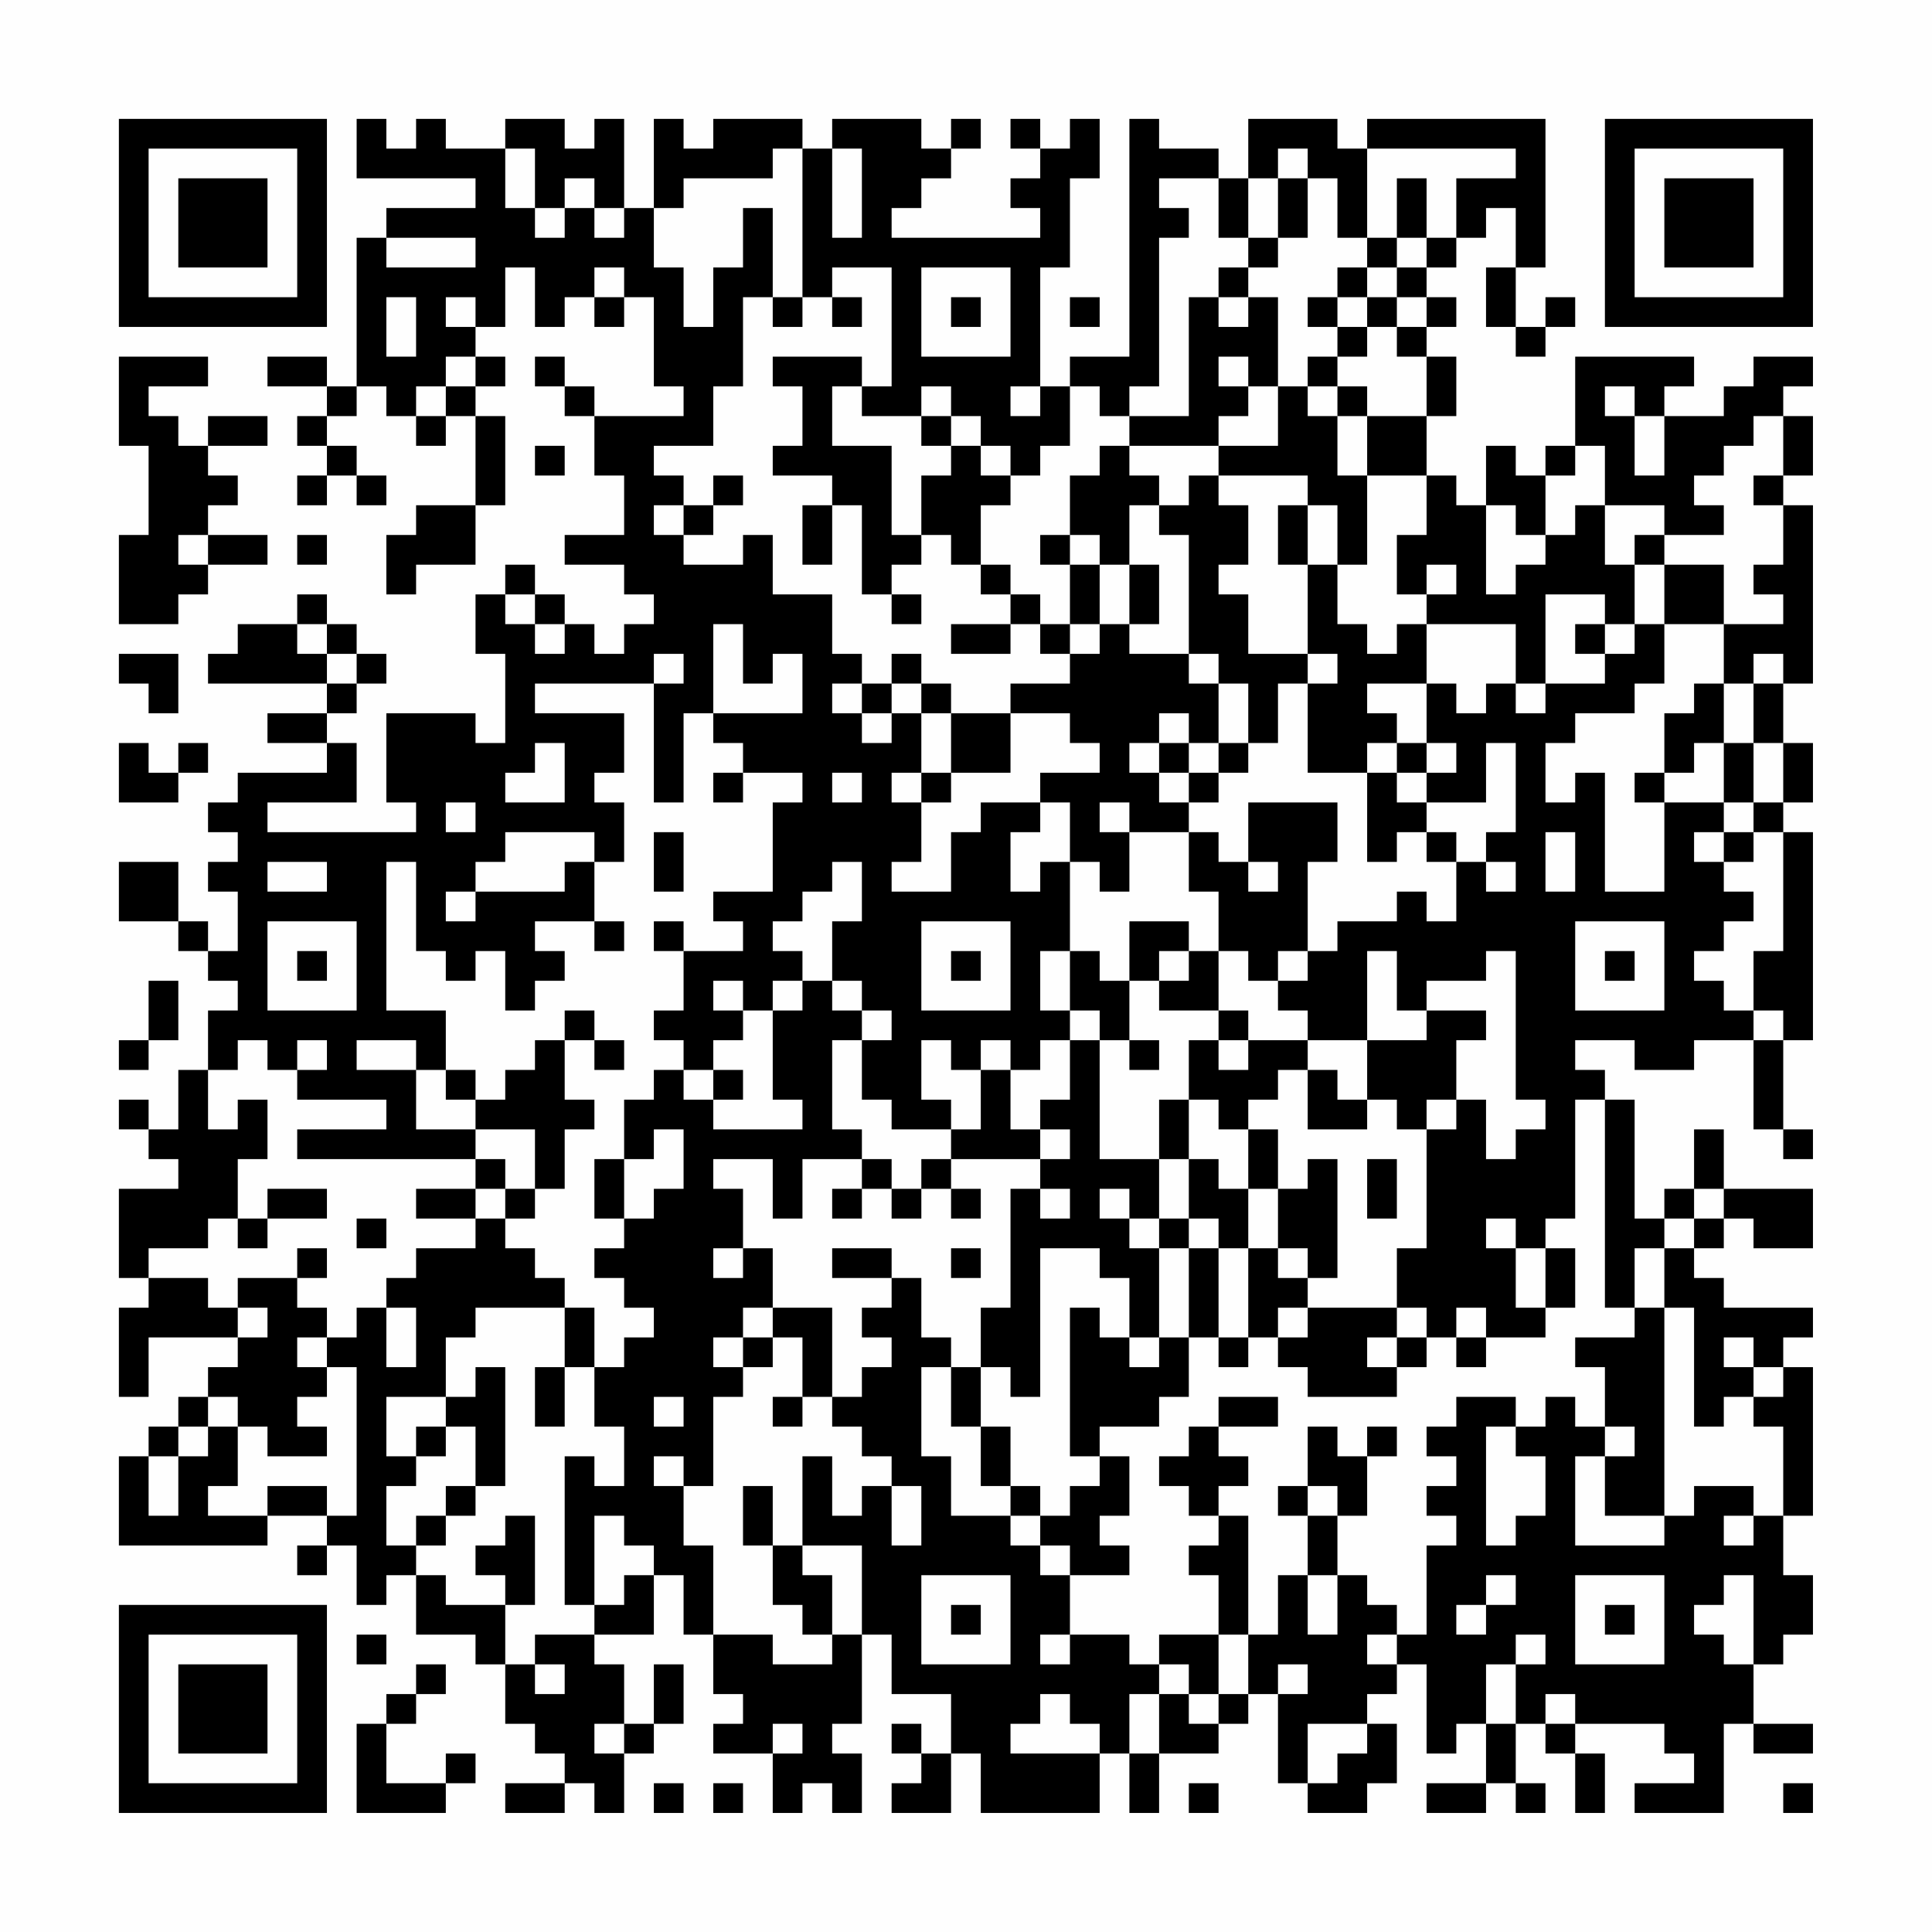<?xml version="1.0" encoding="UTF-8"?>
<svg xmlns="http://www.w3.org/2000/svg" version="1.1" width="300" height="300" viewBox="0 0 300 300"><rect x="0" y="0" width="300" height="300" fill="#fefefe"/><g transform="scale(4.615)"><g transform="translate(4,4)"><path fill-rule="evenodd" d="M8 0L8 2L12 2L12 3L9 3L9 4L8 4L8 9L7 9L7 8L5 8L5 9L7 9L7 10L6 10L6 11L7 11L7 12L6 12L6 13L7 13L7 12L8 12L8 13L9 13L9 12L8 12L8 11L7 11L7 10L8 10L8 9L9 9L9 10L10 10L10 11L11 11L11 10L12 10L12 13L10 13L10 14L9 14L9 16L10 16L10 15L12 15L12 13L13 13L13 10L12 10L12 9L13 9L13 8L12 8L12 7L13 7L13 5L14 5L14 7L15 7L15 6L16 6L16 7L17 7L17 6L18 6L18 9L19 9L19 10L16 10L16 9L15 9L15 8L14 8L14 9L15 9L15 10L16 10L16 12L17 12L17 14L15 14L15 15L17 15L17 16L18 16L18 17L17 17L17 18L16 18L16 17L15 17L15 16L14 16L14 15L13 15L13 16L12 16L12 18L13 18L13 21L12 21L12 20L9 20L9 23L10 23L10 24L5 24L5 23L8 23L8 21L7 21L7 20L8 20L8 19L9 19L9 18L8 18L8 17L7 17L7 16L6 16L6 17L4 17L4 18L3 18L3 19L7 19L7 20L5 20L5 21L7 21L7 22L4 22L4 23L3 23L3 24L4 24L4 25L3 25L3 26L4 26L4 28L3 28L3 27L2 27L2 25L0 25L0 27L2 27L2 28L3 28L3 29L4 29L4 30L3 30L3 32L2 32L2 34L1 34L1 33L0 33L0 34L1 34L1 35L2 35L2 36L0 36L0 39L1 39L1 40L0 40L0 43L1 43L1 41L4 41L4 42L3 42L3 43L2 43L2 44L1 44L1 45L0 45L0 48L5 48L5 47L7 47L7 48L6 48L6 49L7 49L7 48L8 48L8 50L9 50L9 49L10 49L10 51L12 51L12 52L13 52L13 54L14 54L14 55L15 55L15 56L13 56L13 57L15 57L15 56L16 56L16 57L17 57L17 55L18 55L18 54L19 54L19 52L18 52L18 54L17 54L17 52L16 52L16 51L18 51L18 49L19 49L19 51L20 51L20 53L21 53L21 54L20 54L20 55L22 55L22 57L23 57L23 56L24 56L24 57L25 57L25 55L24 55L24 54L25 54L25 51L26 51L26 53L28 53L28 55L27 55L27 54L26 54L26 55L27 55L27 56L26 56L26 57L28 57L28 55L29 55L29 57L33 57L33 55L34 55L34 57L35 57L35 55L37 55L37 54L38 54L38 53L39 53L39 56L40 56L40 57L42 57L42 56L43 56L43 54L42 54L42 53L43 53L43 52L44 52L44 55L45 55L45 54L46 54L46 56L44 56L44 57L46 57L46 56L47 56L47 57L48 57L48 56L47 56L47 54L48 54L48 55L49 55L49 57L50 57L50 55L49 55L49 54L52 54L52 55L53 55L53 56L51 56L51 57L54 57L54 54L55 54L55 55L57 55L57 54L55 54L55 52L56 52L56 51L57 51L57 49L56 49L56 47L57 47L57 42L56 42L56 41L57 41L57 40L54 40L54 39L53 39L53 38L54 38L54 37L55 37L55 38L57 38L57 36L54 36L54 34L53 34L53 36L52 36L52 37L51 37L51 33L50 33L50 32L49 32L49 31L51 31L51 32L53 32L53 31L55 31L55 34L56 34L56 35L57 35L57 34L56 34L56 31L57 31L57 24L56 24L56 23L57 23L57 21L56 21L56 19L57 19L57 13L56 13L56 12L57 12L57 10L56 10L56 9L57 9L57 8L55 8L55 9L54 9L54 10L52 10L52 9L53 9L53 8L49 8L49 11L48 11L48 12L47 12L47 11L46 11L46 13L45 13L45 12L44 12L44 10L45 10L45 8L44 8L44 7L45 7L45 6L44 6L44 5L45 5L45 4L46 4L46 3L47 3L47 5L46 5L46 7L47 7L47 8L48 8L48 7L49 7L49 6L48 6L48 7L47 7L47 5L48 5L48 0L42 0L42 1L41 1L41 0L38 0L38 2L37 2L37 1L35 1L35 0L34 0L34 8L32 8L32 9L31 9L31 5L32 5L32 2L33 2L33 0L32 0L32 1L31 1L31 0L30 0L30 1L31 1L31 2L30 2L30 3L31 3L31 4L26 4L26 3L27 3L27 2L28 2L28 1L29 1L29 0L28 0L28 1L27 1L27 0L24 0L24 1L23 1L23 0L20 0L20 1L19 1L19 0L18 0L18 3L17 3L17 0L16 0L16 1L15 1L15 0L13 0L13 1L11 1L11 0L10 0L10 1L9 1L9 0ZM13 1L13 3L14 3L14 4L15 4L15 3L16 3L16 4L17 4L17 3L16 3L16 2L15 2L15 3L14 3L14 1ZM22 1L22 2L19 2L19 3L18 3L18 5L19 5L19 7L20 7L20 5L21 5L21 3L22 3L22 6L21 6L21 9L20 9L20 11L18 11L18 12L19 12L19 13L18 13L18 14L19 14L19 15L21 15L21 14L22 14L22 16L24 16L24 18L25 18L25 19L24 19L24 20L25 20L25 21L26 21L26 20L27 20L27 22L26 22L26 23L27 23L27 25L26 25L26 26L28 26L28 24L29 24L29 23L31 23L31 24L30 24L30 26L31 26L31 25L32 25L32 28L31 28L31 30L32 30L32 31L31 31L31 32L30 32L30 31L29 31L29 32L28 32L28 31L27 31L27 33L28 33L28 34L26 34L26 33L25 33L25 31L26 31L26 30L25 30L25 29L24 29L24 27L25 27L25 25L24 25L24 26L23 26L23 27L22 27L22 28L23 28L23 29L22 29L22 30L21 30L21 29L20 29L20 30L21 30L21 31L20 31L20 32L19 32L19 31L18 31L18 30L19 30L19 28L21 28L21 27L20 27L20 26L22 26L22 23L23 23L23 22L21 22L21 21L20 21L20 20L23 20L23 18L22 18L22 19L21 19L21 17L20 17L20 20L19 20L19 23L18 23L18 19L19 19L19 18L18 18L18 19L14 19L14 20L17 20L17 22L16 22L16 23L17 23L17 25L16 25L16 24L13 24L13 25L12 25L12 26L11 26L11 27L12 27L12 26L15 26L15 25L16 25L16 27L14 27L14 28L15 28L15 29L14 29L14 30L13 30L13 28L12 28L12 29L11 29L11 28L10 28L10 25L9 25L9 30L11 30L11 32L10 32L10 31L8 31L8 32L10 32L10 34L12 34L12 35L6 35L6 34L9 34L9 33L6 33L6 32L7 32L7 31L6 31L6 32L5 32L5 31L4 31L4 32L3 32L3 34L4 34L4 33L5 33L5 35L4 35L4 37L3 37L3 38L1 38L1 39L3 39L3 40L4 40L4 41L5 41L5 40L4 40L4 39L6 39L6 40L7 40L7 41L6 41L6 42L7 42L7 43L6 43L6 44L7 44L7 45L5 45L5 44L4 44L4 43L3 43L3 44L2 44L2 45L1 45L1 47L2 47L2 45L3 45L3 44L4 44L4 46L3 46L3 47L5 47L5 46L7 46L7 47L8 47L8 42L7 42L7 41L8 41L8 40L9 40L9 42L10 42L10 40L9 40L9 39L10 39L10 38L12 38L12 37L13 37L13 38L14 38L14 39L15 39L15 40L12 40L12 41L11 41L11 43L9 43L9 45L10 45L10 46L9 46L9 48L10 48L10 49L11 49L11 50L13 50L13 52L14 52L14 53L15 53L15 52L14 52L14 51L16 51L16 50L17 50L17 49L18 49L18 48L17 48L17 47L16 47L16 50L15 50L15 45L16 45L16 46L17 46L17 44L16 44L16 42L17 42L17 41L18 41L18 40L17 40L17 39L16 39L16 38L17 38L17 37L18 37L18 36L19 36L19 34L18 34L18 35L17 35L17 33L18 33L18 32L19 32L19 33L20 33L20 34L23 34L23 33L22 33L22 30L23 30L23 29L24 29L24 30L25 30L25 31L24 31L24 34L25 34L25 35L23 35L23 37L22 37L22 35L20 35L20 36L21 36L21 38L20 38L20 39L21 39L21 38L22 38L22 40L21 40L21 41L20 41L20 42L21 42L21 43L20 43L20 46L19 46L19 45L18 45L18 46L19 46L19 48L20 48L20 51L22 51L22 52L24 52L24 51L25 51L25 48L23 48L23 45L24 45L24 47L25 47L25 46L26 46L26 48L27 48L27 46L26 46L26 45L25 45L25 44L24 44L24 43L25 43L25 42L26 42L26 41L25 41L25 40L26 40L26 39L27 39L27 41L28 41L28 42L27 42L27 45L28 45L28 47L30 47L30 48L31 48L31 49L32 49L32 51L31 51L31 52L32 52L32 51L34 51L34 52L35 52L35 53L34 53L34 55L35 55L35 53L36 53L36 54L37 54L37 53L38 53L38 51L39 51L39 49L40 49L40 51L41 51L41 49L42 49L42 50L43 50L43 51L42 51L42 52L43 52L43 51L44 51L44 48L45 48L45 47L44 47L44 46L45 46L45 45L44 45L44 44L45 44L45 43L47 43L47 44L46 44L46 48L47 48L47 47L48 47L48 45L47 45L47 44L48 44L48 43L49 43L49 44L50 44L50 45L49 45L49 48L52 48L52 47L53 47L53 46L55 46L55 47L54 47L54 48L55 48L55 47L56 47L56 44L55 44L55 43L56 43L56 42L55 42L55 41L54 41L54 42L55 42L55 43L54 43L54 44L53 44L53 40L52 40L52 38L53 38L53 37L54 37L54 36L53 36L53 37L52 37L52 38L51 38L51 40L50 40L50 33L49 33L49 37L48 37L48 38L47 38L47 37L46 37L46 38L47 38L47 40L48 40L48 41L46 41L46 40L45 40L45 41L44 41L44 40L43 40L43 38L44 38L44 34L45 34L45 33L46 33L46 35L47 35L47 34L48 34L48 33L47 33L47 28L46 28L46 29L44 29L44 30L43 30L43 28L42 28L42 31L40 31L40 30L39 30L39 29L40 29L40 28L41 28L41 27L43 27L43 26L44 26L44 27L45 27L45 25L46 25L46 26L47 26L47 25L46 25L46 24L47 24L47 21L46 21L46 23L44 23L44 22L45 22L45 21L44 21L44 19L45 19L45 20L46 20L46 19L47 19L47 20L48 20L48 19L50 19L50 18L51 18L51 17L52 17L52 19L51 19L51 20L49 20L49 21L48 21L48 23L49 23L49 22L50 22L50 26L52 26L52 23L54 23L54 24L53 24L53 25L54 25L54 26L55 26L55 27L54 27L54 28L53 28L53 29L54 29L54 30L55 30L55 31L56 31L56 30L55 30L55 28L56 28L56 24L55 24L55 23L56 23L56 21L55 21L55 19L56 19L56 18L55 18L55 19L54 19L54 17L56 17L56 16L55 16L55 15L56 15L56 13L55 13L55 12L56 12L56 10L55 10L55 11L54 11L54 12L53 12L53 13L54 13L54 14L52 14L52 13L50 13L50 11L49 11L49 12L48 12L48 14L47 14L47 13L46 13L46 16L47 16L47 15L48 15L48 14L49 14L49 13L50 13L50 15L51 15L51 17L50 17L50 16L48 16L48 19L47 19L47 17L44 17L44 16L45 16L45 15L44 15L44 16L43 16L43 14L44 14L44 12L42 12L42 10L44 10L44 8L43 8L43 7L44 7L44 6L43 6L43 5L44 5L44 4L45 4L45 2L47 2L47 1L42 1L42 4L41 4L41 2L40 2L40 1L39 1L39 2L38 2L38 4L37 4L37 2L35 2L35 3L36 3L36 4L35 4L35 9L34 9L34 10L33 10L33 9L32 9L32 11L31 11L31 12L30 12L30 11L29 11L29 10L28 10L28 9L27 9L27 10L25 10L25 9L26 9L26 5L24 5L24 6L23 6L23 1ZM24 1L24 4L25 4L25 1ZM39 2L39 4L38 4L38 5L37 5L37 6L36 6L36 10L34 10L34 11L33 11L33 12L32 12L32 14L31 14L31 15L32 15L32 17L31 17L31 16L30 16L30 15L29 15L29 13L30 13L30 12L29 12L29 11L28 11L28 10L27 10L27 11L28 11L28 12L27 12L27 14L26 14L26 11L24 11L24 9L25 9L25 8L22 8L22 9L23 9L23 11L22 11L22 12L24 12L24 13L23 13L23 15L24 15L24 13L25 13L25 16L26 16L26 17L27 17L27 16L26 16L26 15L27 15L27 14L28 14L28 15L29 15L29 16L30 16L30 17L28 17L28 18L30 18L30 17L31 17L31 18L32 18L32 19L30 19L30 20L28 20L28 19L27 19L27 18L26 18L26 19L25 19L25 20L26 20L26 19L27 19L27 20L28 20L28 22L27 22L27 23L28 23L28 22L30 22L30 20L32 20L32 21L33 21L33 22L31 22L31 23L32 23L32 25L33 25L33 26L34 26L34 24L36 24L36 26L37 26L37 28L36 28L36 27L34 27L34 29L33 29L33 28L32 28L32 30L33 30L33 31L32 31L32 33L31 33L31 34L30 34L30 32L29 32L29 34L28 34L28 35L27 35L27 36L26 36L26 35L25 35L25 36L24 36L24 37L25 37L25 36L26 36L26 37L27 37L27 36L28 36L28 37L29 37L29 36L28 36L28 35L31 35L31 36L30 36L30 40L29 40L29 42L28 42L28 44L29 44L29 46L30 46L30 47L31 47L31 48L32 48L32 49L34 49L34 48L33 48L33 47L34 47L34 45L33 45L33 44L35 44L35 43L36 43L36 41L37 41L37 42L38 42L38 41L39 41L39 42L40 42L40 43L43 43L43 42L44 42L44 41L43 41L43 40L40 40L40 39L41 39L41 35L40 35L40 36L39 36L39 34L38 34L38 33L39 33L39 32L40 32L40 34L42 34L42 33L43 33L43 34L44 34L44 33L45 33L45 31L46 31L46 30L44 30L44 31L42 31L42 33L41 33L41 32L40 32L40 31L38 31L38 30L37 30L37 28L38 28L38 29L39 29L39 28L40 28L40 25L41 25L41 23L38 23L38 25L37 25L37 24L36 24L36 23L37 23L37 22L38 22L38 21L39 21L39 19L40 19L40 22L42 22L42 25L43 25L43 24L44 24L44 25L45 25L45 24L44 24L44 23L43 23L43 22L44 22L44 21L43 21L43 20L42 20L42 19L44 19L44 17L43 17L43 18L42 18L42 17L41 17L41 15L42 15L42 12L41 12L41 10L42 10L42 9L41 9L41 8L42 8L42 7L43 7L43 6L42 6L42 5L43 5L43 4L44 4L44 2L43 2L43 4L42 4L42 5L41 5L41 6L40 6L40 7L41 7L41 8L40 8L40 9L39 9L39 6L38 6L38 5L39 5L39 4L40 4L40 2ZM9 4L9 5L12 5L12 4ZM16 5L16 6L17 6L17 5ZM27 5L27 8L30 8L30 5ZM9 6L9 8L10 8L10 6ZM11 6L11 7L12 7L12 6ZM22 6L22 7L23 7L23 6ZM24 6L24 7L25 7L25 6ZM28 6L28 7L29 7L29 6ZM32 6L32 7L33 7L33 6ZM37 6L37 7L38 7L38 6ZM41 6L41 7L42 7L42 6ZM0 8L0 11L1 11L1 14L0 14L0 17L2 17L2 16L3 16L3 15L5 15L5 14L3 14L3 13L4 13L4 12L3 12L3 11L5 11L5 10L3 10L3 11L2 11L2 10L1 10L1 9L3 9L3 8ZM11 8L11 9L10 9L10 10L11 10L11 9L12 9L12 8ZM37 8L37 9L38 9L38 10L37 10L37 11L34 11L34 12L35 12L35 13L34 13L34 15L33 15L33 14L32 14L32 15L33 15L33 17L32 17L32 18L33 18L33 17L34 17L34 18L36 18L36 19L37 19L37 21L36 21L36 20L35 20L35 21L34 21L34 22L35 22L35 23L36 23L36 22L37 22L37 21L38 21L38 19L37 19L37 18L36 18L36 14L35 14L35 13L36 13L36 12L37 12L37 13L38 13L38 15L37 15L37 16L38 16L38 18L40 18L40 19L41 19L41 18L40 18L40 15L41 15L41 13L40 13L40 12L37 12L37 11L39 11L39 9L38 9L38 8ZM30 9L30 10L31 10L31 9ZM40 9L40 10L41 10L41 9ZM50 9L50 10L51 10L51 12L52 12L52 10L51 10L51 9ZM14 11L14 12L15 12L15 11ZM20 12L20 13L19 13L19 14L20 14L20 13L21 13L21 12ZM39 13L39 15L40 15L40 13ZM2 14L2 15L3 15L3 14ZM6 14L6 15L7 15L7 14ZM51 14L51 15L52 15L52 17L54 17L54 15L52 15L52 14ZM34 15L34 17L35 17L35 15ZM13 16L13 17L14 17L14 18L15 18L15 17L14 17L14 16ZM6 17L6 18L7 18L7 19L8 19L8 18L7 18L7 17ZM49 17L49 18L50 18L50 17ZM0 18L0 19L1 19L1 20L2 20L2 18ZM53 19L53 20L52 20L52 22L51 22L51 23L52 23L52 22L53 22L53 21L54 21L54 23L55 23L55 21L54 21L54 19ZM0 21L0 23L2 23L2 22L3 22L3 21L2 21L2 22L1 22L1 21ZM14 21L14 22L13 22L13 23L15 23L15 21ZM35 21L35 22L36 22L36 21ZM42 21L42 22L43 22L43 21ZM20 22L20 23L21 23L21 22ZM24 22L24 23L25 23L25 22ZM11 23L11 24L12 24L12 23ZM33 23L33 24L34 24L34 23ZM18 24L18 26L19 26L19 24ZM48 24L48 26L49 26L49 24ZM54 24L54 25L55 25L55 24ZM5 25L5 26L7 26L7 25ZM38 25L38 26L39 26L39 25ZM5 27L5 30L8 30L8 27ZM16 27L16 28L17 28L17 27ZM18 27L18 28L19 28L19 27ZM27 27L27 30L30 30L30 27ZM49 27L49 30L52 30L52 27ZM6 28L6 29L7 29L7 28ZM28 28L28 29L29 29L29 28ZM35 28L35 29L34 29L34 31L33 31L33 35L35 35L35 37L34 37L34 36L33 36L33 37L34 37L34 38L35 38L35 41L34 41L34 39L33 39L33 38L31 38L31 43L30 43L30 42L29 42L29 44L30 44L30 46L31 46L31 47L32 47L32 46L33 46L33 45L32 45L32 40L33 40L33 41L34 41L34 42L35 42L35 41L36 41L36 38L37 38L37 41L38 41L38 38L39 38L39 39L40 39L40 38L39 38L39 36L38 36L38 34L37 34L37 33L36 33L36 31L37 31L37 32L38 32L38 31L37 31L37 30L35 30L35 29L36 29L36 28ZM50 28L50 29L51 29L51 28ZM1 29L1 31L0 31L0 32L1 32L1 31L2 31L2 29ZM15 30L15 31L14 31L14 32L13 32L13 33L12 33L12 32L11 32L11 33L12 33L12 34L14 34L14 36L13 36L13 35L12 35L12 36L10 36L10 37L12 37L12 36L13 36L13 37L14 37L14 36L15 36L15 34L16 34L16 33L15 33L15 31L16 31L16 32L17 32L17 31L16 31L16 30ZM34 31L34 32L35 32L35 31ZM20 32L20 33L21 33L21 32ZM35 33L35 35L36 35L36 37L35 37L35 38L36 38L36 37L37 37L37 38L38 38L38 36L37 36L37 35L36 35L36 33ZM31 34L31 35L32 35L32 34ZM16 35L16 37L17 37L17 35ZM42 35L42 37L43 37L43 35ZM5 36L5 37L4 37L4 38L5 38L5 37L7 37L7 36ZM31 36L31 37L32 37L32 36ZM8 37L8 38L9 38L9 37ZM6 38L6 39L7 39L7 38ZM24 38L24 39L26 39L26 38ZM28 38L28 39L29 39L29 38ZM48 38L48 40L49 40L49 38ZM15 40L15 42L14 42L14 44L15 44L15 42L16 42L16 40ZM22 40L22 41L21 41L21 42L22 42L22 41L23 41L23 43L22 43L22 44L23 44L23 43L24 43L24 40ZM39 40L39 41L40 41L40 40ZM51 40L51 41L49 41L49 42L50 42L50 44L51 44L51 45L50 45L50 47L52 47L52 40ZM42 41L42 42L43 42L43 41ZM45 41L45 42L46 42L46 41ZM12 42L12 43L11 43L11 44L10 44L10 45L11 45L11 44L12 44L12 46L11 46L11 47L10 47L10 48L11 48L11 47L12 47L12 46L13 46L13 42ZM18 43L18 44L19 44L19 43ZM37 43L37 44L36 44L36 45L35 45L35 46L36 46L36 47L37 47L37 48L36 48L36 49L37 49L37 51L35 51L35 52L36 52L36 53L37 53L37 51L38 51L38 47L37 47L37 46L38 46L38 45L37 45L37 44L39 44L39 43ZM40 44L40 46L39 46L39 47L40 47L40 49L41 49L41 47L42 47L42 45L43 45L43 44L42 44L42 45L41 45L41 44ZM21 46L21 48L22 48L22 50L23 50L23 51L24 51L24 49L23 49L23 48L22 48L22 46ZM40 46L40 47L41 47L41 46ZM13 47L13 48L12 48L12 49L13 49L13 50L14 50L14 47ZM27 49L27 52L30 52L30 49ZM46 49L46 50L45 50L45 51L46 51L46 50L47 50L47 49ZM49 49L49 52L52 52L52 49ZM54 49L54 50L53 50L53 51L54 51L54 52L55 52L55 49ZM28 50L28 51L29 51L29 50ZM50 50L50 51L51 51L51 50ZM8 51L8 52L9 52L9 51ZM47 51L47 52L46 52L46 54L47 54L47 52L48 52L48 51ZM10 52L10 53L9 53L9 54L8 54L8 57L11 57L11 56L12 56L12 55L11 55L11 56L9 56L9 54L10 54L10 53L11 53L11 52ZM39 52L39 53L40 53L40 52ZM31 53L31 54L30 54L30 55L33 55L33 54L32 54L32 53ZM48 53L48 54L49 54L49 53ZM16 54L16 55L17 55L17 54ZM22 54L22 55L23 55L23 54ZM40 54L40 56L41 56L41 55L42 55L42 54ZM18 56L18 57L19 57L19 56ZM20 56L20 57L21 57L21 56ZM36 56L36 57L37 57L37 56ZM56 56L56 57L57 57L57 56ZM0 0L0 7L7 7L7 0ZM1 1L1 6L6 6L6 1ZM2 2L2 5L5 5L5 2ZM50 0L50 7L57 7L57 0ZM51 1L51 6L56 6L56 1ZM52 2L52 5L55 5L55 2ZM0 50L0 57L7 57L7 50ZM1 51L1 56L6 56L6 51ZM2 52L2 55L5 55L5 52Z" fill="#000000"/></g></g></svg>
